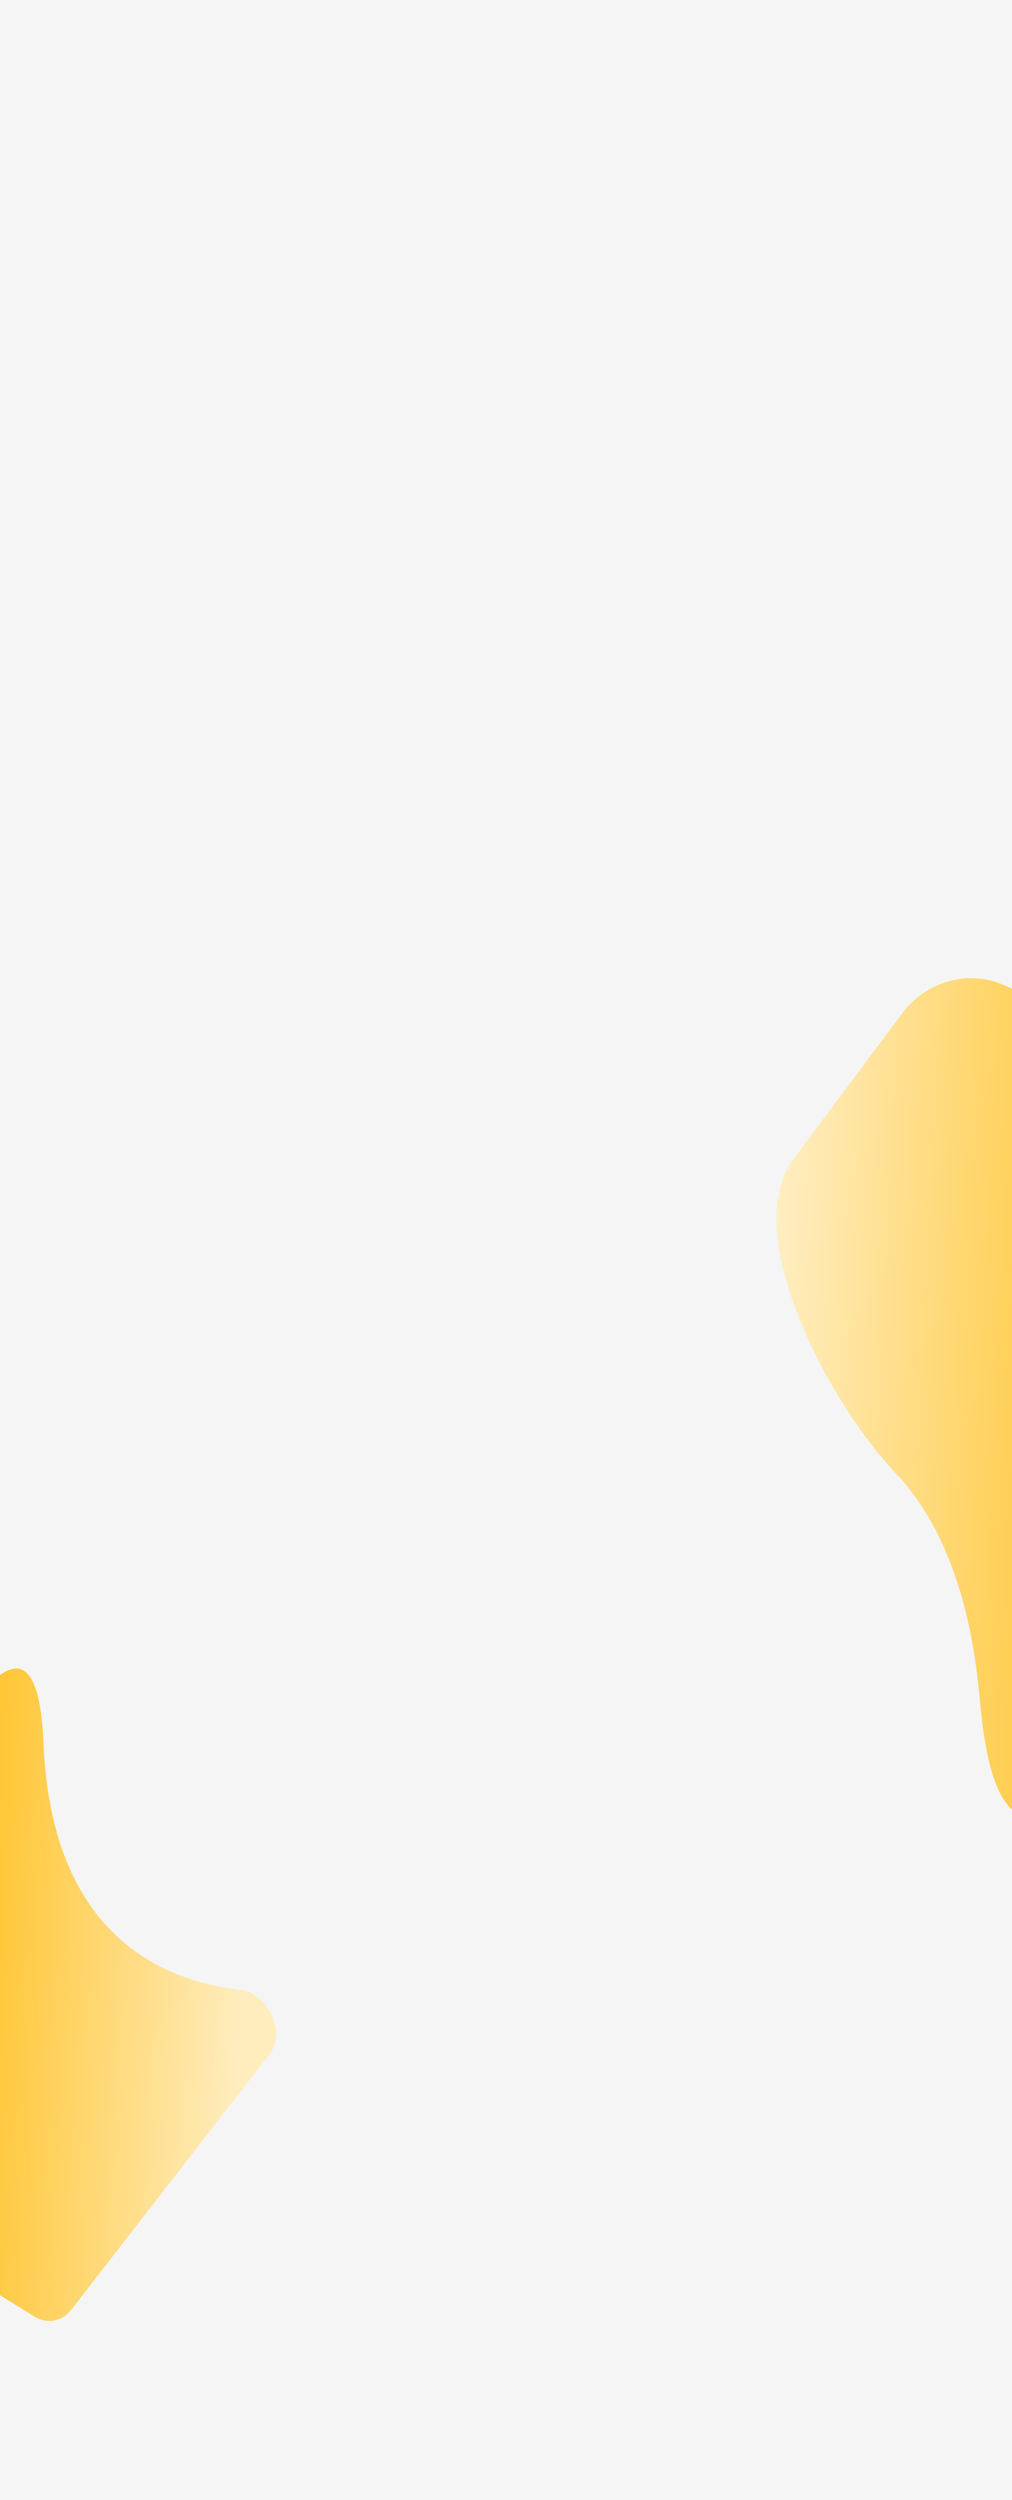 <svg width="375" height="926" viewBox="0 0 375 926" fill="none" xmlns="http://www.w3.org/2000/svg">
<rect width="375" height="953" fill="#F5F5F5"/>
<g filter="url(#filter0_d)">
<path d="M474.356 457.206C484.563 467.111 487.97 482.65 482.536 496.187C455.38 563.826 374.143 753.09 363.102 625.868C359.501 584.377 347.37 557.889 331.597 541.32C307.833 516.359 273.357 452.976 294.111 425.175L334.202 371.471C346.001 355.665 367.809 353.809 381.832 367.418L474.356 457.206Z" fill="url(#paint0_linear)"/>
</g>
<g filter="url(#filter1_d)">
<path d="M89.095 732.978C99.063 734.1 106.271 748.567 99.896 756.784L26.359 851.566C23.07 855.805 17.39 856.87 12.903 854.089L-79.89 796.572C-84.51 793.708 -86.51 787.78 -84.454 782.543C-66.758 737.472 12.072 542.825 16.113 641.575C19.006 712.259 59.752 729.677 89.095 732.978Z" fill="url(#paint1_linear)"/>
</g>
<defs>
<filter id="filter0_d" x="283.728" y="358.303" width="205.375" height="318.534" filterUnits="userSpaceOnUse" color-interpolation-filters="sRGB">
<feFlood flood-opacity="0" result="BackgroundImageFix"/>
<feColorMatrix in="SourceAlpha" type="matrix" values="0 0 0 0 0 0 0 0 0 0 0 0 0 0 0 0 0 0 127 0"/>
<feOffset dy="4"/>
<feGaussianBlur stdDeviation="2"/>
<feColorMatrix type="matrix" values="0 0 0 0 0 0 0 0 0 0 0 0 0 0 0 0 0 0 0.25 0"/>
<feBlend mode="normal" in2="BackgroundImageFix" result="effect1_dropShadow"/>
<feBlend mode="normal" in="SourceGraphic" in2="effect1_dropShadow" result="shape"/>
</filter>
<filter id="filter1_d" x="-89.261" y="613.986" width="195.565" height="249.645" filterUnits="userSpaceOnUse" color-interpolation-filters="sRGB">
<feFlood flood-opacity="0" result="BackgroundImageFix"/>
<feColorMatrix in="SourceAlpha" type="matrix" values="0 0 0 0 0 0 0 0 0 0 0 0 0 0 0 0 0 0 127 0"/>
<feOffset dy="4"/>
<feGaussianBlur stdDeviation="2"/>
<feColorMatrix type="matrix" values="0 0 0 0 0 0 0 0 0 0 0 0 0 0 0 0 0 0 0.25 0"/>
<feBlend mode="normal" in2="BackgroundImageFix" result="effect1_dropShadow"/>
<feBlend mode="normal" in="SourceGraphic" in2="effect1_dropShadow" result="shape"/>
</filter>
<linearGradient id="paint0_linear" x1="452.216" y1="488.811" x2="242.089" y2="478.451" gradientUnits="userSpaceOnUse">
<stop offset="0.016" stop-color="#FFB906"/>
<stop offset="0.792" stop-color="#FFEEC2"/>
</linearGradient>
<linearGradient id="paint1_linear" x1="89.119" y1="746.738" x2="-70.359" y2="738.316" gradientUnits="userSpaceOnUse">
<stop stop-color="#FFECBB" stop-opacity="0.96"/>
<stop offset="0.792" stop-color="#FFB906"/>
</linearGradient>
</defs>
</svg>
